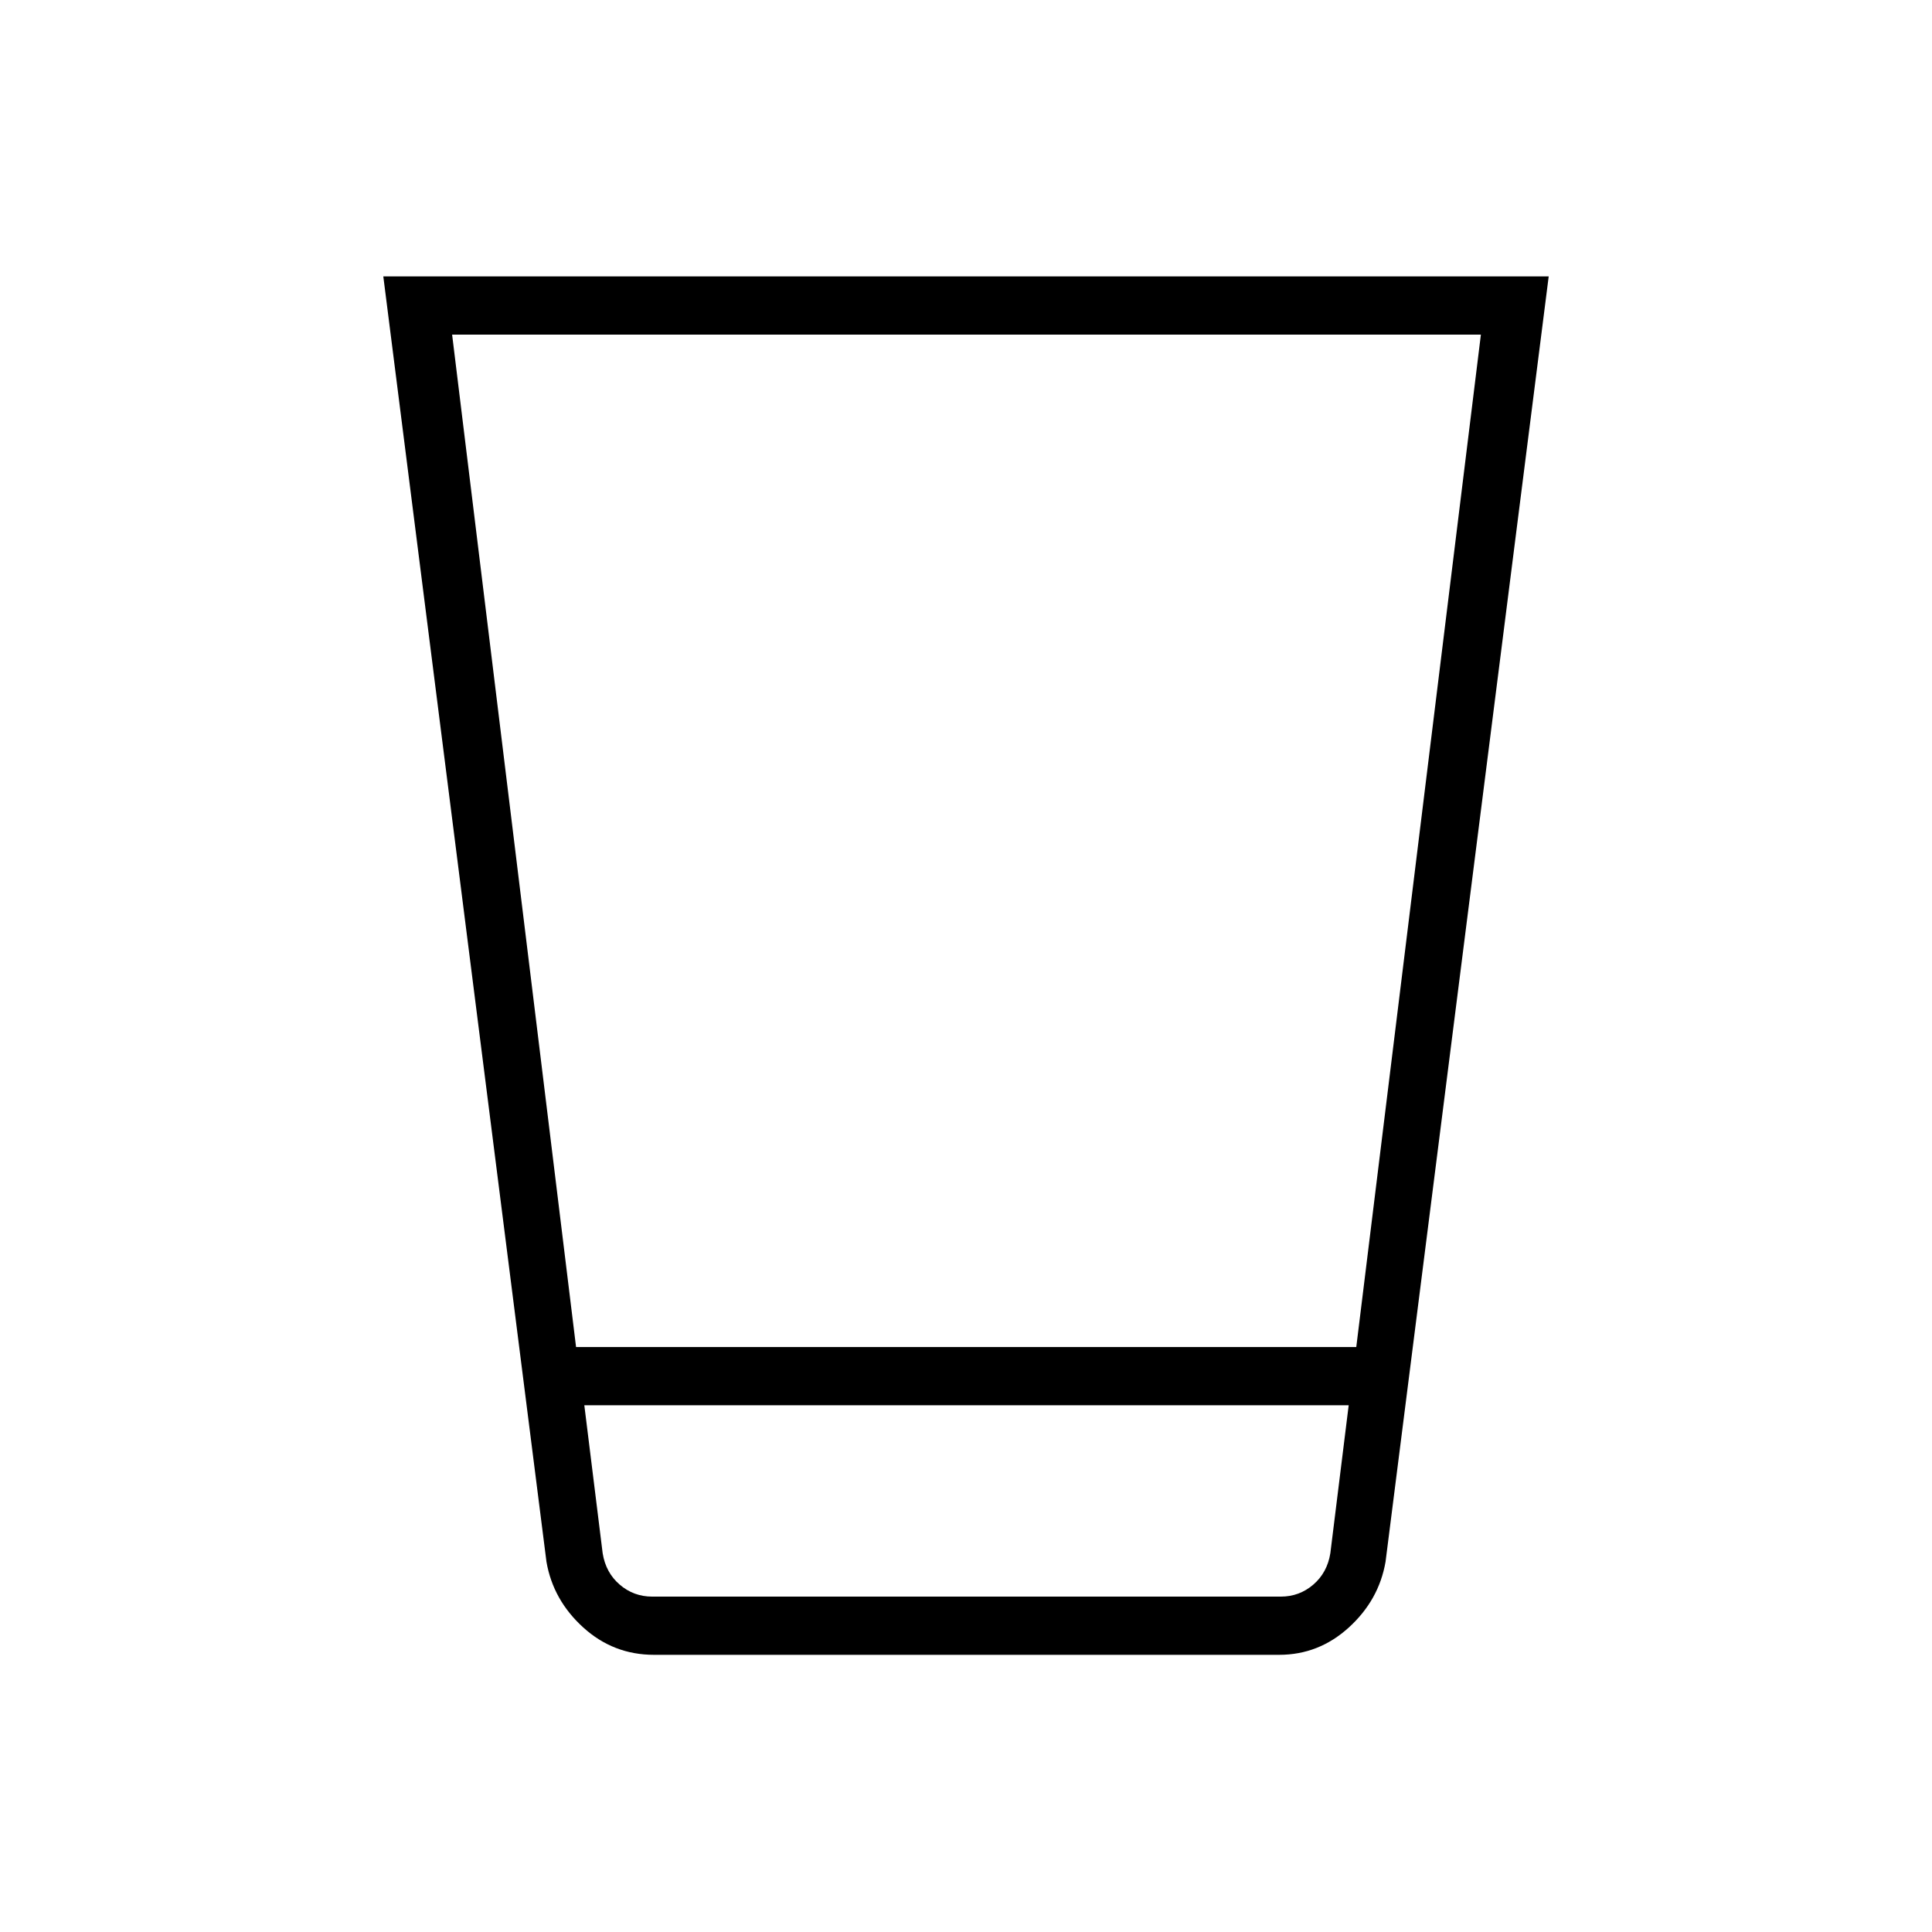<svg xmlns="http://www.w3.org/2000/svg" height="20" viewBox="0 96 960 960" width="20"><path d="M324.961 918.269q-20.162 0-35.142-13.587-14.979-13.587-18.281-32.605l-81.077-638.731h579.078l-81.077 638.731q-3.303 19.018-18.234 32.605-14.931 13.587-34.604 13.587H324.961Zm345.193-124H290.346l9.116 73.539q1.538 9.615 8.461 15.577 6.923 5.961 16.154 5.961h312.346q9.231 0 16.154-5.961 6.923-5.962 8.461-15.577l9.116-73.539Zm-445.5-532 61.587 503.077h387.682l61.923-503.077H224.654ZM659.5 889.346H301h358.5Z"/></svg>
